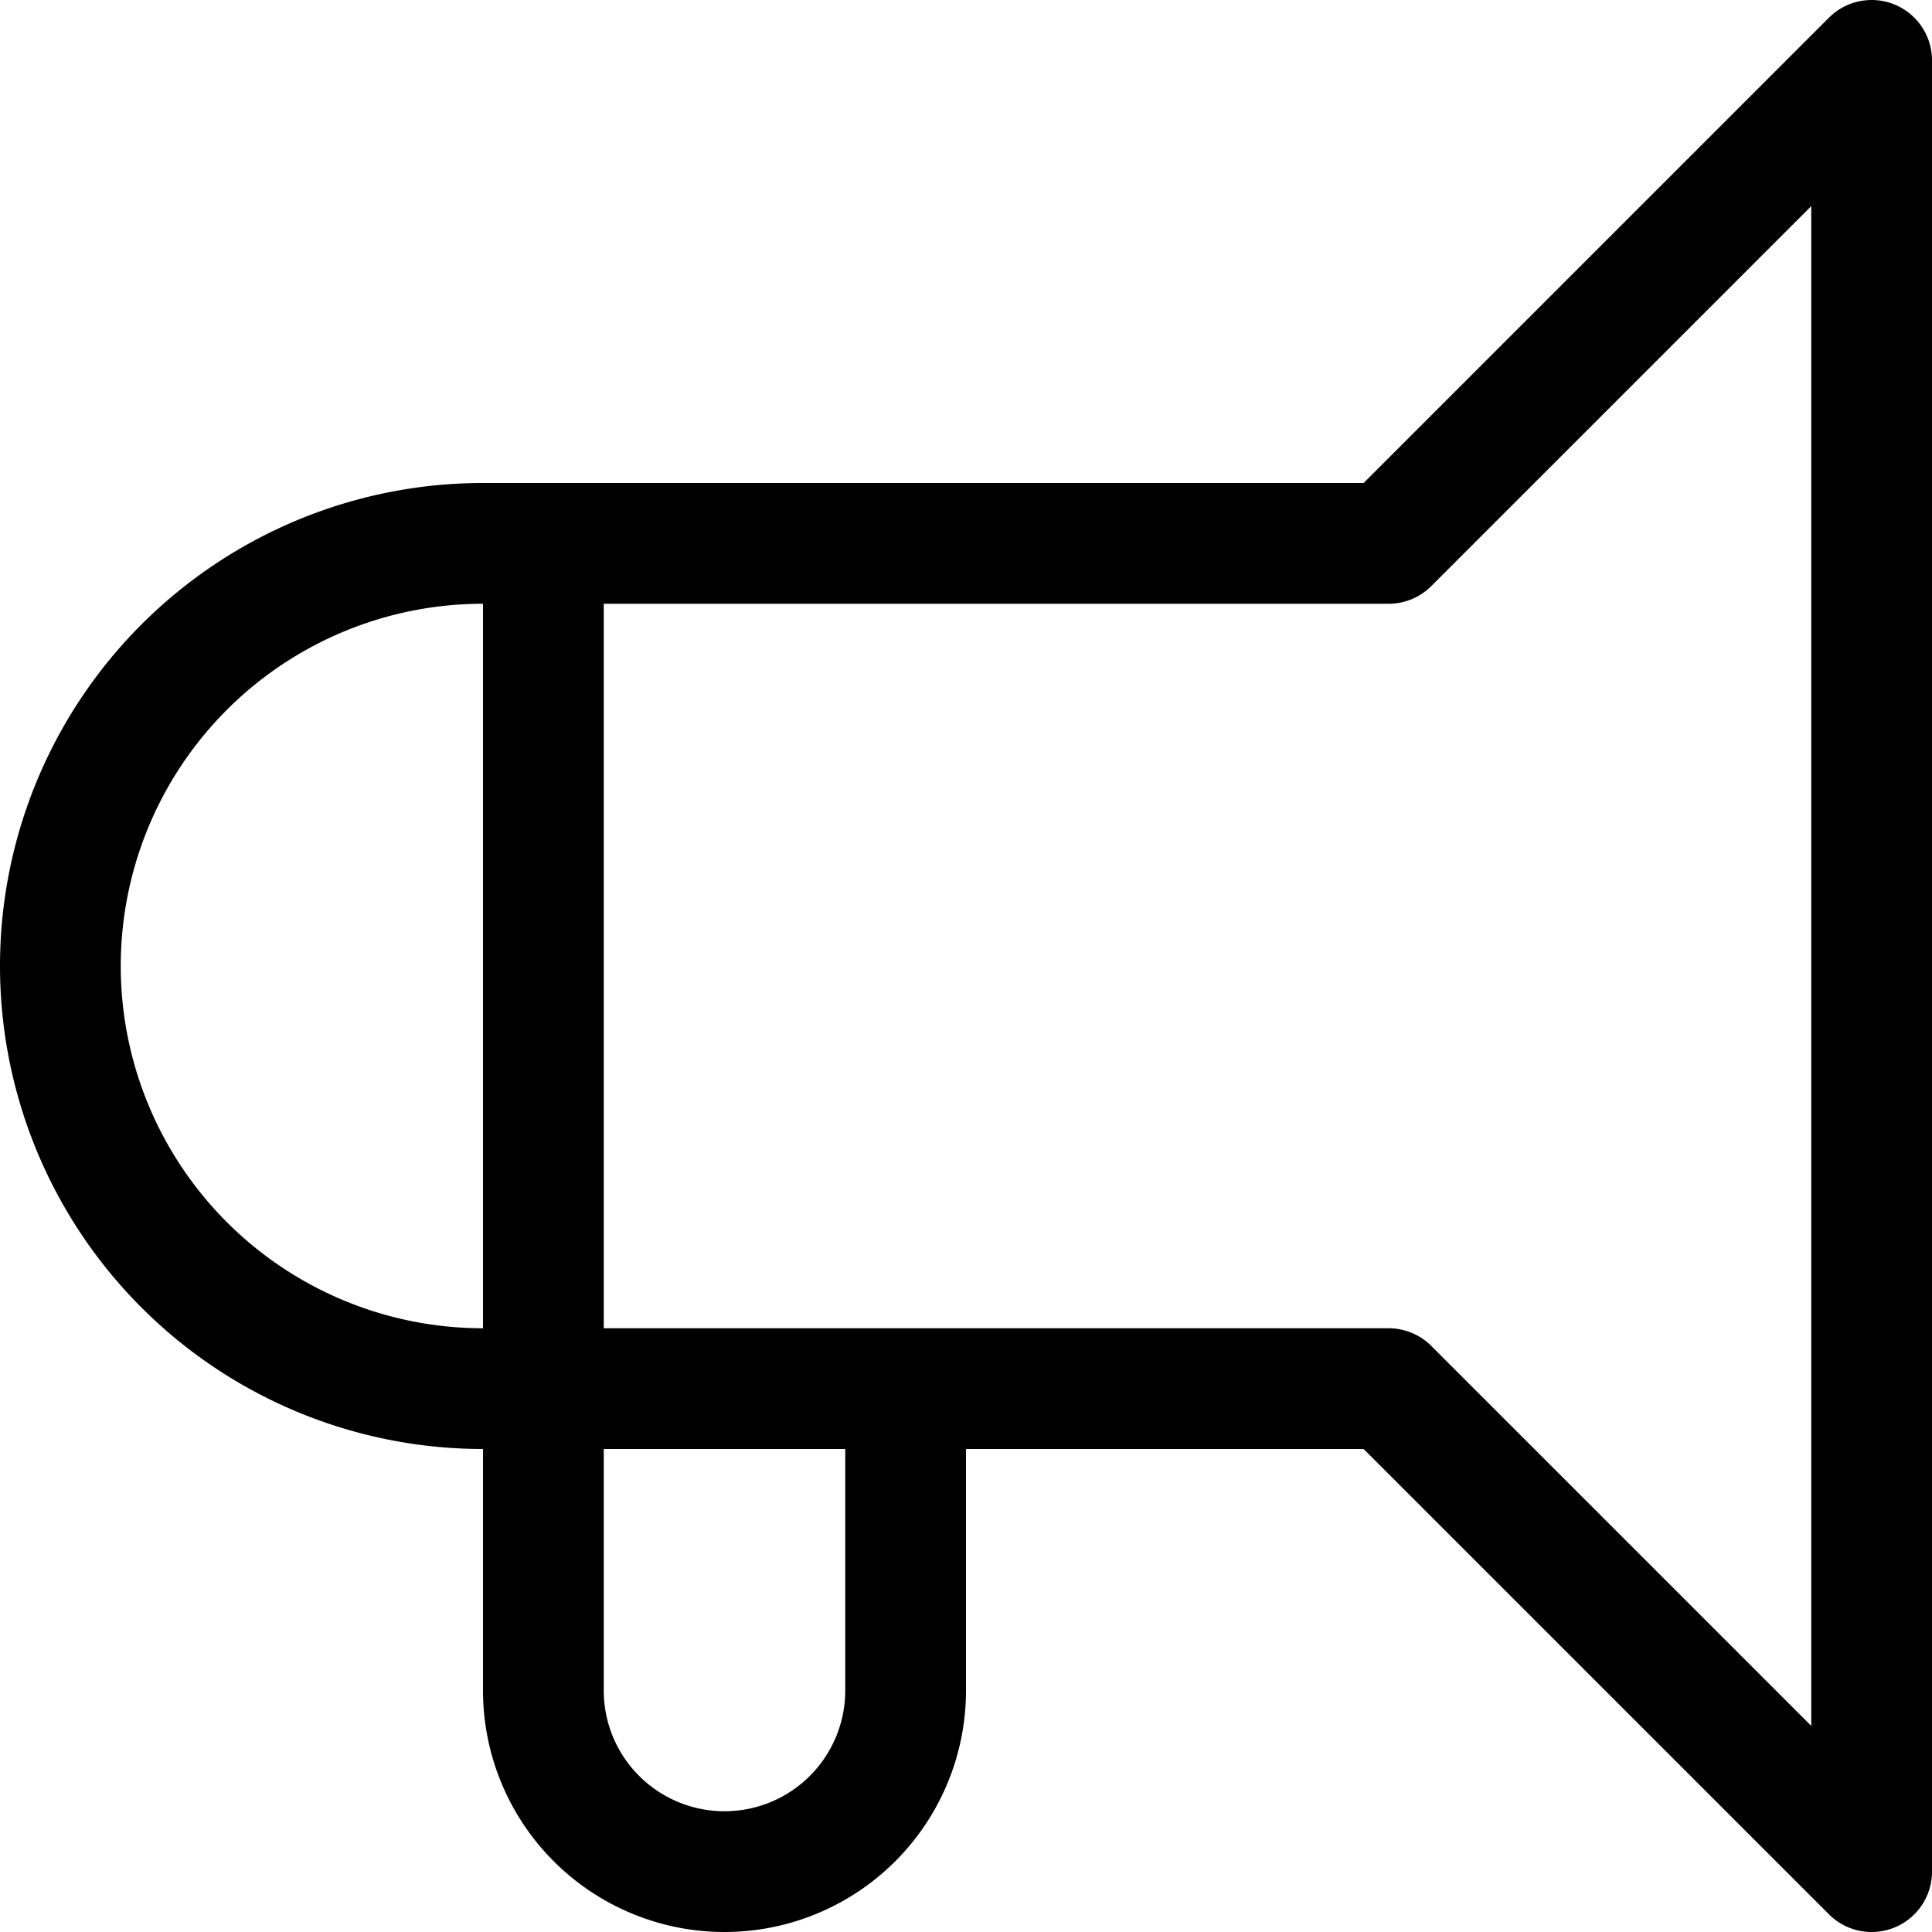 <svg xmlns="http://www.w3.org/2000/svg" width="16" height="16" focusable="false" viewBox="0 0 16 16">
  <path fill="none" stroke="currentColor" stroke-linejoin="round" d="M4.5 11.5h3V14A1.5 1.5 0 0 1 6 15.5h0A1.5 1.5 0 0 1 4.5 14v-2.5zm-.5-7h.5v7H4A3.5 3.5 0 0 1 .5 8h0A3.5 3.5 0 0 1 4 4.5zm.5 0v7h7l4 4V.5l-4 4z"/>
</svg>
